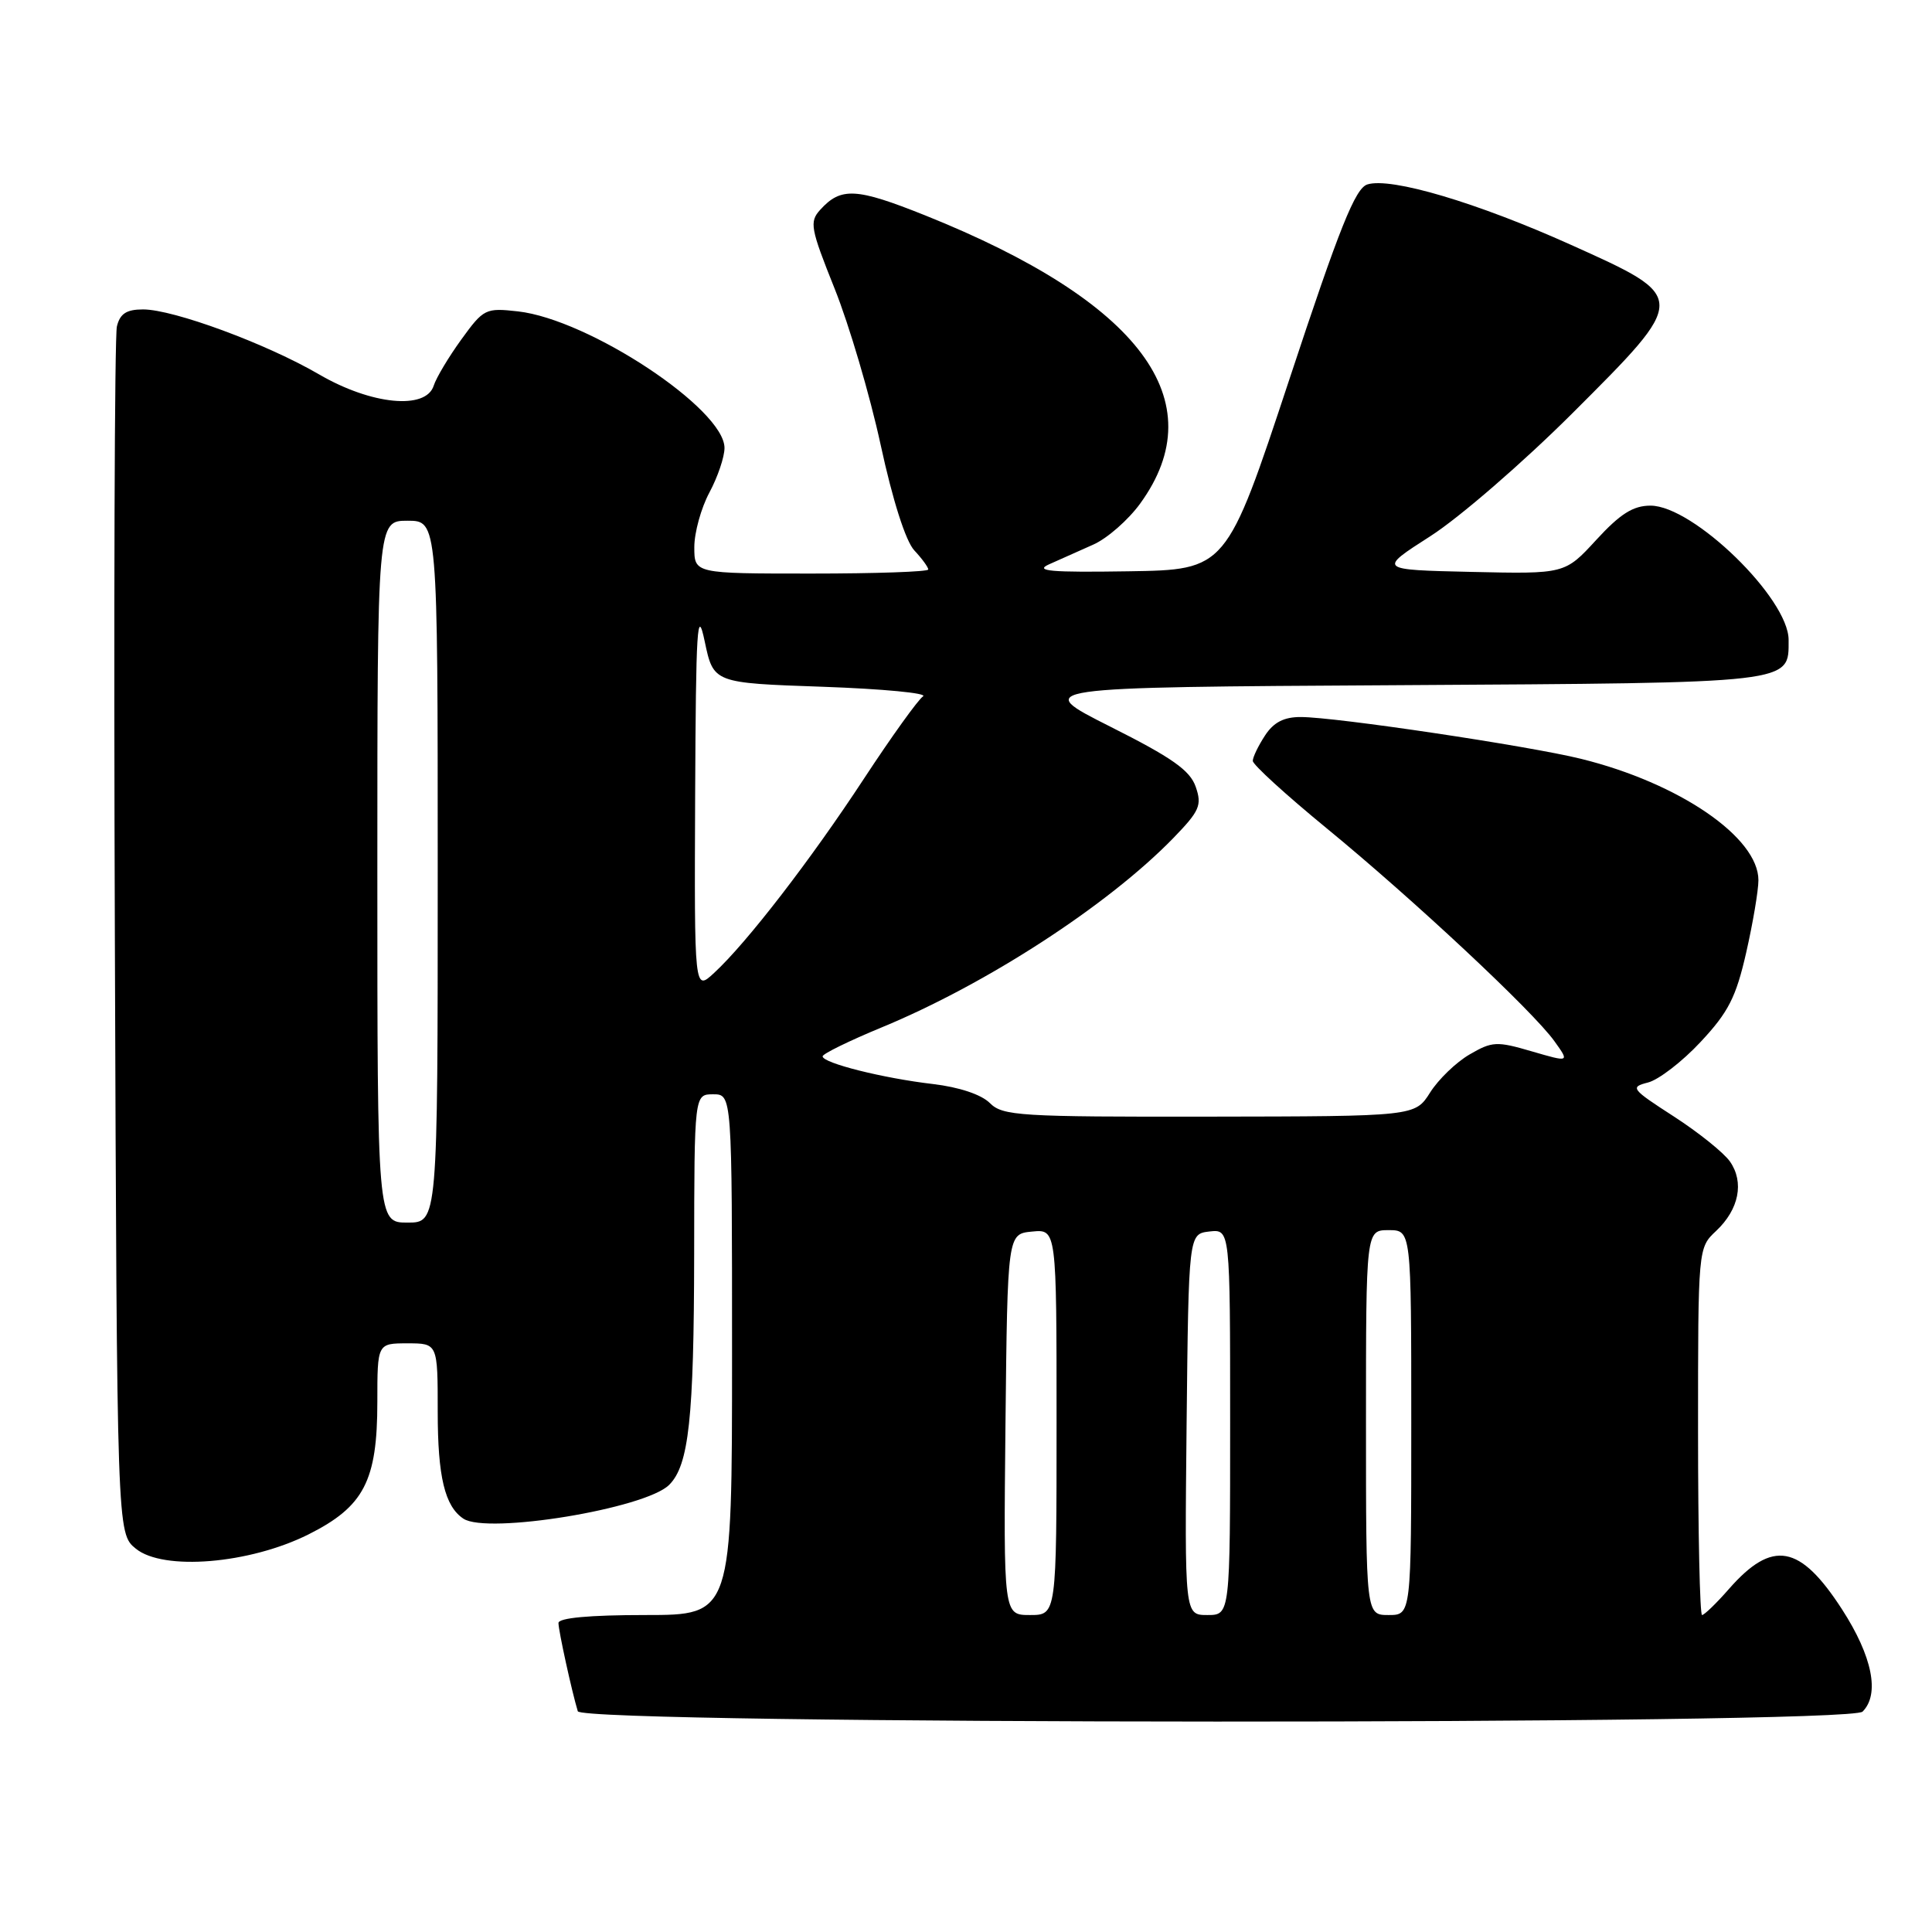 <?xml version="1.0" encoding="UTF-8" standalone="no"?>
<!DOCTYPE svg PUBLIC "-//W3C//DTD SVG 1.1//EN" "http://www.w3.org/Graphics/SVG/1.1/DTD/svg11.dtd" >
<svg xmlns="http://www.w3.org/2000/svg" xmlns:xlink="http://www.w3.org/1999/xlink" version="1.1" viewBox="0 0 256 256">
 <g >
 <path fill="currentColor"
d=" M 246.80 226.80 C 249.11 224.49 248.10 219.47 244.08 213.25 C 238.51 204.63 234.86 203.97 229.09 210.55 C 227.43 212.45 225.82 214.00 225.53 214.00 C 225.24 214.00 225.00 203.05 225.00 189.67 C 225.00 165.35 225.00 165.35 227.40 163.10 C 230.43 160.25 231.14 156.65 229.23 153.91 C 228.41 152.74 225.06 150.05 221.78 147.93 C 216.14 144.29 215.96 144.05 218.36 143.44 C 219.76 143.09 222.90 140.68 225.33 138.07 C 229.02 134.13 230.03 132.15 231.38 126.22 C 232.27 122.31 233.00 117.99 233.00 116.63 C 233.00 110.95 222.50 103.76 209.50 100.55 C 202.54 98.83 176.97 95.01 172.37 95.01 C 170.13 95.00 168.76 95.71 167.62 97.46 C 166.73 98.82 166.00 100.33 166.00 100.82 C 166.00 101.32 170.39 105.32 175.75 109.72 C 187.31 119.20 203.18 134.04 205.98 137.98 C 207.98 140.77 207.98 140.77 202.97 139.31 C 198.33 137.95 197.72 137.98 194.73 139.72 C 192.95 140.75 190.60 143.02 189.50 144.76 C 187.50 147.92 187.50 147.92 160.25 147.96 C 135.07 148.00 132.86 147.86 131.16 146.16 C 130.03 145.03 127.09 144.05 123.62 143.64 C 117.01 142.87 109.00 140.86 109.00 139.97 C 109.00 139.64 112.53 137.91 116.84 136.13 C 130.73 130.39 146.77 119.98 155.45 111.07 C 158.95 107.46 159.29 106.71 158.44 104.26 C 157.69 102.08 155.31 100.40 147.13 96.29 C 136.77 91.07 136.77 91.07 185.23 90.79 C 238.05 90.47 237.00 90.60 237.00 84.79 C 237.00 79.29 224.36 67.00 218.70 67.00 C 216.40 67.00 214.69 68.08 211.52 71.53 C 207.36 76.06 207.36 76.06 194.97 75.78 C 182.58 75.50 182.58 75.50 189.54 71.04 C 193.37 68.59 201.82 61.27 208.32 54.79 C 223.76 39.37 223.76 39.46 208.18 32.45 C 195.74 26.85 184.30 23.45 181.18 24.44 C 179.58 24.95 177.51 30.10 170.84 50.29 C 162.50 75.50 162.50 75.50 149.50 75.70 C 139.21 75.86 137.02 75.67 139.00 74.78 C 140.38 74.17 143.01 72.99 144.87 72.16 C 146.72 71.34 149.52 68.88 151.09 66.71 C 160.94 53.12 151.12 39.98 122.59 28.54 C 113.44 24.88 111.43 24.77 108.68 27.80 C 107.23 29.40 107.39 30.25 110.59 38.24 C 112.51 43.03 115.26 52.34 116.69 58.94 C 118.28 66.29 120.01 71.71 121.15 72.93 C 122.17 74.02 123.00 75.16 123.00 75.46 C 123.00 75.76 116.03 76.00 107.50 76.00 C 92.00 76.00 92.00 76.00 92.00 72.50 C 92.00 70.57 92.90 67.31 94.00 65.26 C 95.10 63.21 96.00 60.55 96.00 59.36 C 96.00 54.20 78.04 42.32 68.63 41.26 C 64.34 40.78 64.08 40.91 61.13 44.98 C 59.45 47.30 57.80 50.06 57.47 51.10 C 56.44 54.35 49.21 53.64 42.30 49.62 C 35.32 45.55 22.99 41.00 18.96 41.00 C 16.76 41.00 15.90 41.56 15.49 43.25 C 15.18 44.49 15.06 80.98 15.22 124.34 C 15.50 203.18 15.50 203.18 18.00 205.21 C 21.64 208.17 33.05 207.23 40.87 203.32 C 48.23 199.63 50.00 196.24 50.00 185.75 C 50.00 178.00 50.00 178.00 54.00 178.00 C 58.00 178.00 58.00 178.00 58.00 187.07 C 58.00 195.68 58.94 199.59 61.40 201.23 C 64.56 203.34 85.53 199.90 88.67 196.75 C 91.28 194.15 91.95 187.94 91.98 166.25 C 92.00 145.00 92.00 145.00 94.50 145.00 C 97.00 145.00 97.00 145.00 97.00 179.50 C 97.00 214.00 97.00 214.00 85.50 214.00 C 78.09 214.00 74.00 214.38 74.00 215.06 C 74.00 216.07 75.77 224.14 76.56 226.75 C 77.10 228.54 245.01 228.59 246.80 226.80 Z  M 133.23 188.75 C 133.50 163.50 133.50 163.50 136.75 163.19 C 140.00 162.87 140.00 162.87 140.00 188.44 C 140.00 214.00 140.00 214.00 136.48 214.00 C 132.97 214.00 132.97 214.00 133.23 188.75 Z  M 157.23 188.75 C 157.50 163.50 157.50 163.50 160.25 163.18 C 163.00 162.87 163.00 162.87 163.00 188.43 C 163.00 214.00 163.00 214.00 159.98 214.00 C 156.97 214.00 156.97 214.00 157.23 188.75 Z  M 181.00 188.50 C 181.00 163.00 181.00 163.00 184.00 163.00 C 187.00 163.00 187.00 163.00 187.00 188.50 C 187.00 214.00 187.00 214.00 184.00 214.00 C 181.00 214.00 181.00 214.00 181.00 188.50 Z  M 50.00 115.50 C 50.00 69.00 50.00 69.00 54.00 69.00 C 58.00 69.00 58.00 69.00 58.00 115.50 C 58.00 162.00 58.00 162.00 54.00 162.00 C 50.00 162.00 50.00 162.00 50.00 115.50 Z  M 92.11 105.42 C 92.21 83.10 92.39 80.26 93.38 85.00 C 94.54 90.50 94.54 90.50 109.02 91.00 C 116.98 91.28 122.96 91.85 122.31 92.27 C 121.66 92.70 118.14 97.60 114.49 103.16 C 107.45 113.90 98.96 124.92 94.62 128.92 C 92.00 131.35 92.00 131.35 92.11 105.42 Z "/>
</g>
</svg>